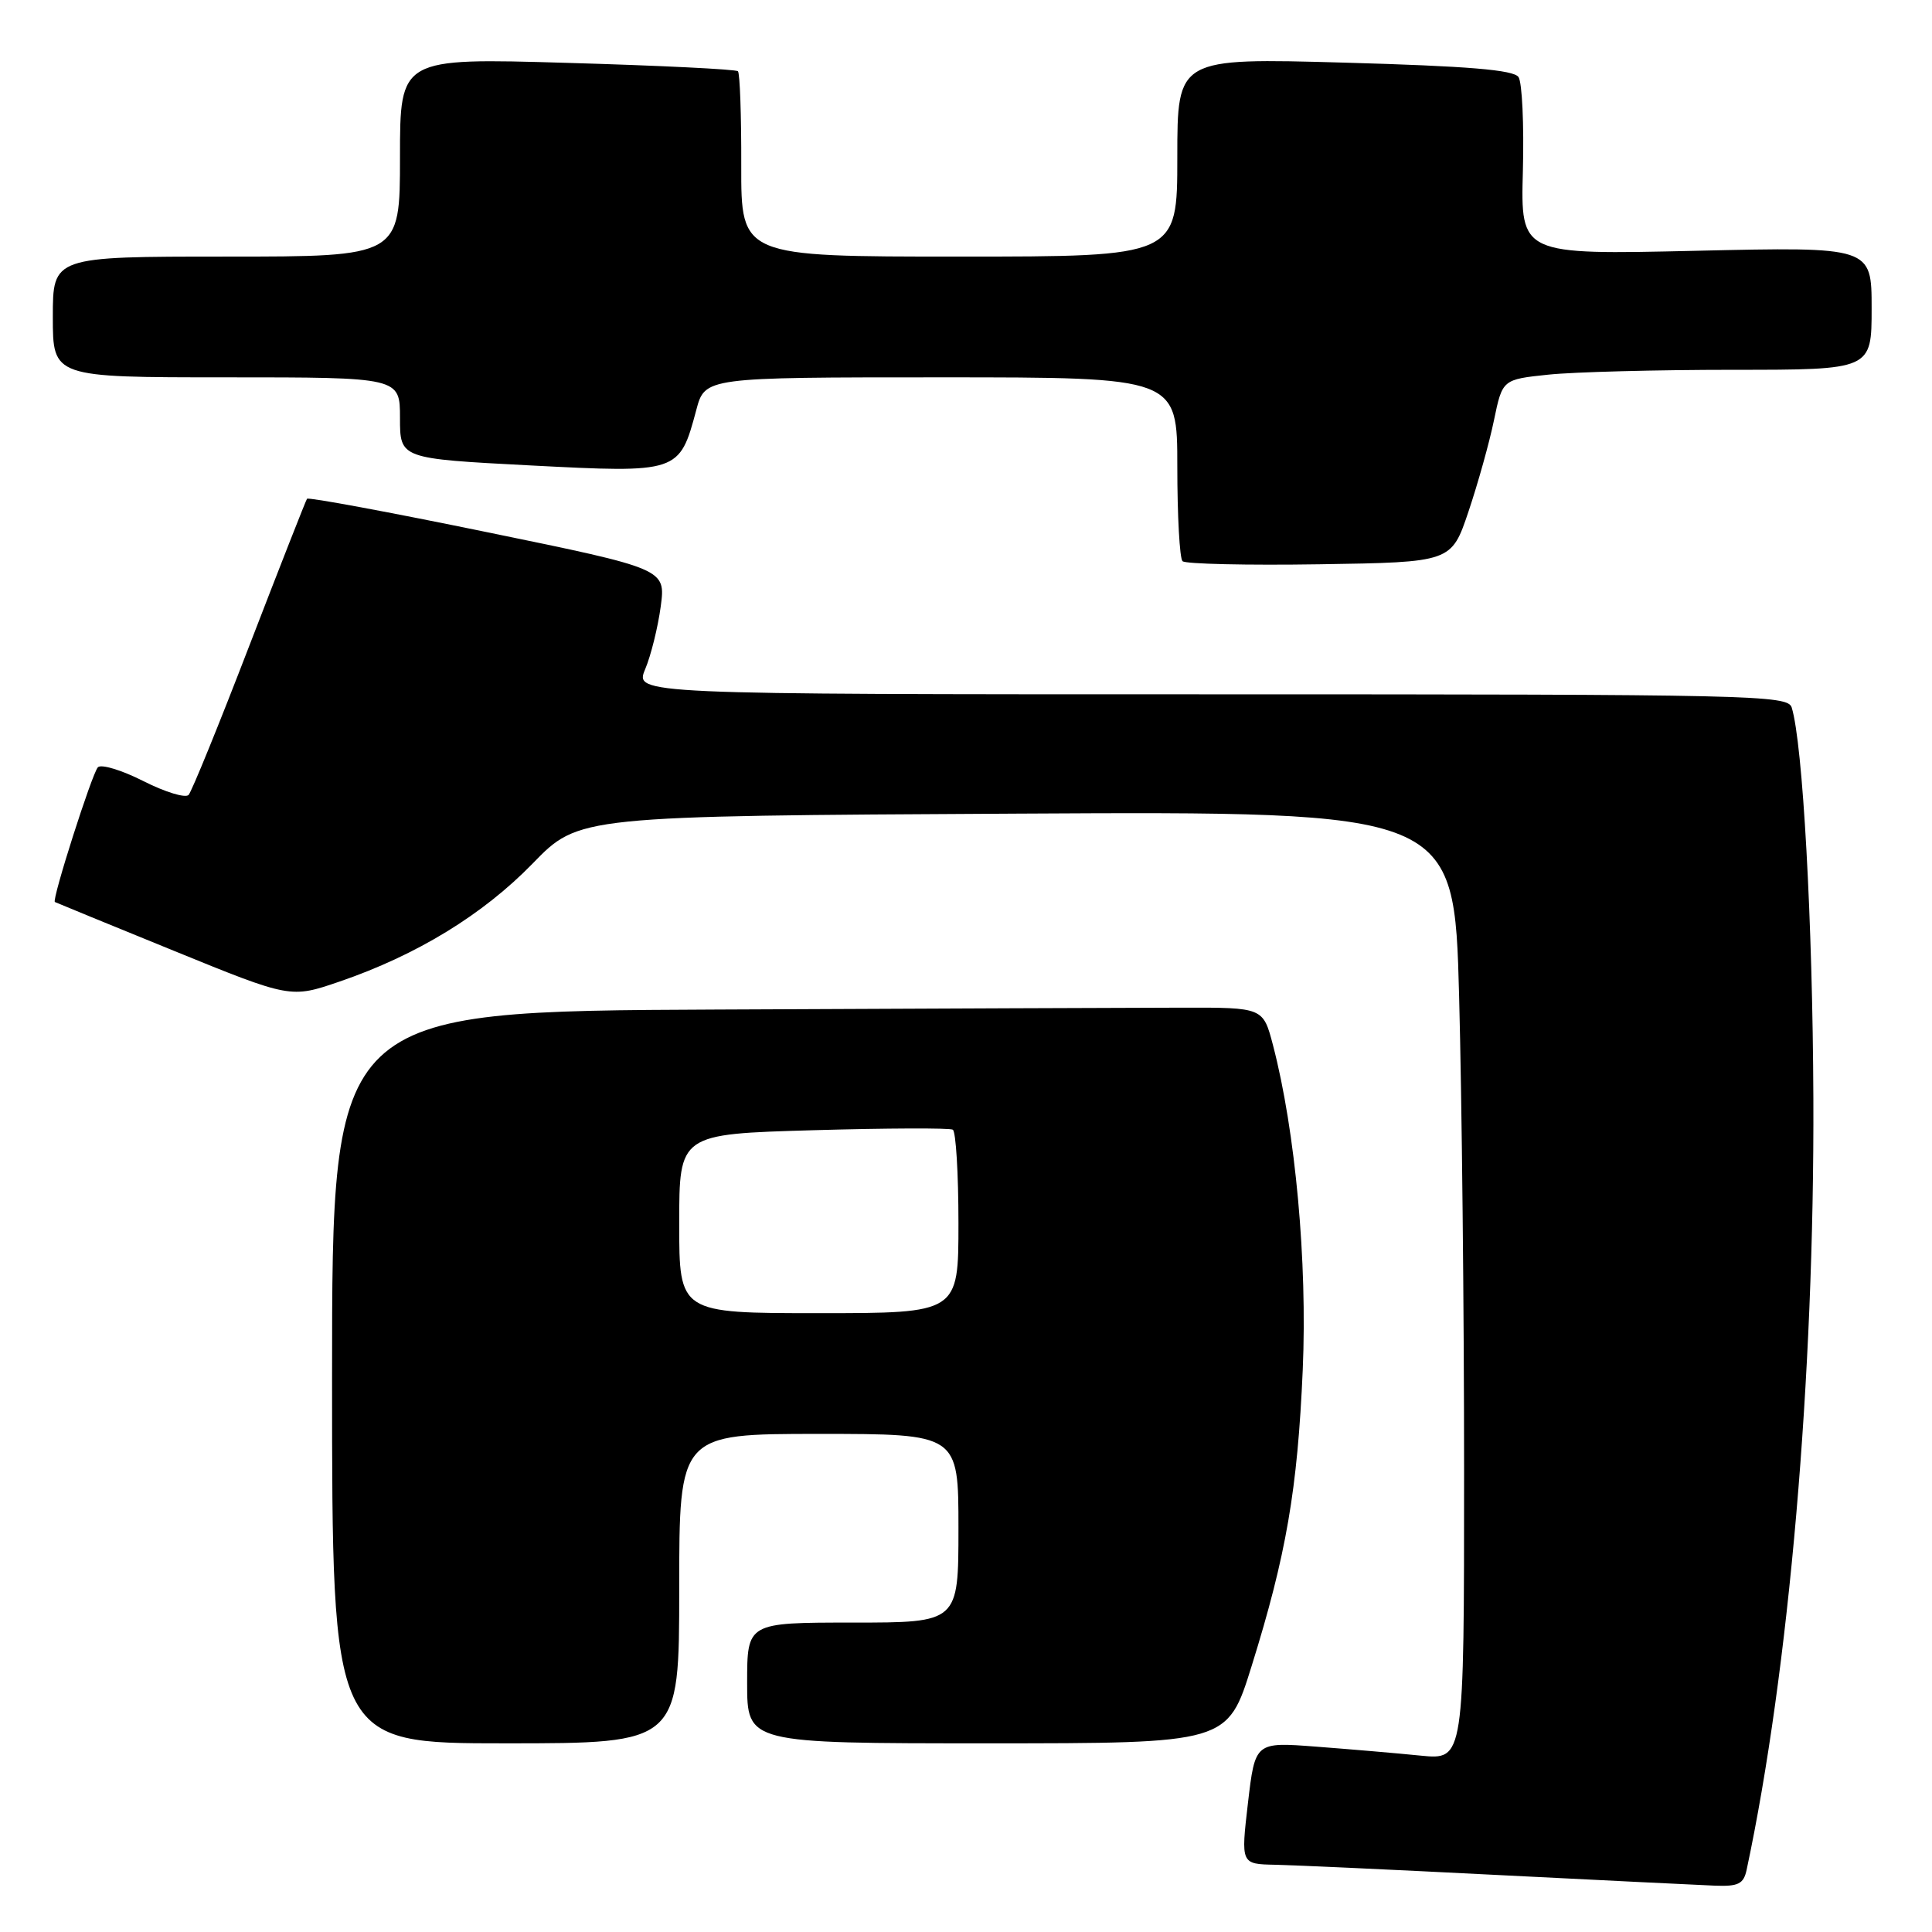 <?xml version="1.0" encoding="UTF-8" standalone="no"?>
<!DOCTYPE svg PUBLIC "-//W3C//DTD SVG 1.1//EN" "http://www.w3.org/Graphics/SVG/1.1/DTD/svg11.dtd" >
<svg xmlns="http://www.w3.org/2000/svg" xmlns:xlink="http://www.w3.org/1999/xlink" version="1.1" viewBox="0 0 256 256">
 <g >
 <path fill="currentColor"
d=" M 231.44 247.75 C 237.05 221.46 240.43 182.38 240.28 145.50 C 240.19 122.18 238.88 98.49 237.41 93.75 C 236.90 92.10 232.35 92.00 160.48 92.00 C 84.10 92.00 84.10 92.00 85.49 88.67 C 86.26 86.84 87.18 83.10 87.55 80.36 C 88.21 75.38 88.21 75.38 64.60 70.53 C 51.61 67.86 40.85 65.86 40.68 66.09 C 40.52 66.32 37.09 75.05 33.06 85.50 C 29.04 95.95 25.41 104.87 24.99 105.33 C 24.58 105.78 21.88 104.96 19.00 103.50 C 16.12 102.04 13.40 101.22 12.97 101.67 C 12.19 102.49 6.84 119.25 7.27 119.52 C 7.40 119.59 14.47 122.50 23.00 125.97 C 38.50 132.29 38.50 132.29 45.00 130.06 C 55.24 126.55 63.99 121.20 70.60 114.40 C 76.70 108.12 76.70 108.12 134.70 107.81 C 192.69 107.50 192.69 107.50 193.34 132.00 C 193.70 145.47 194.00 173.76 194.00 194.85 C 194.00 233.20 194.00 233.20 188.25 232.63 C 185.09 232.31 178.86 231.78 174.40 231.44 C 166.31 230.82 166.31 230.82 165.36 238.91 C 164.42 247.00 164.42 247.00 168.96 247.09 C 171.46 247.14 184.75 247.75 198.50 248.45 C 212.25 249.14 225.18 249.78 227.23 249.86 C 230.35 249.98 231.04 249.63 231.44 247.75 Z  M 90.00 210.50 C 90.00 190.00 90.00 190.00 108.50 190.00 C 127.00 190.00 127.00 190.00 127.00 202.50 C 127.00 215.00 127.00 215.00 113.00 215.00 C 99.00 215.00 99.00 215.00 99.00 223.00 C 99.00 231.00 99.00 231.00 130.83 231.00 C 162.66 231.00 162.66 231.00 165.85 220.75 C 170.44 206.03 171.93 197.36 172.62 181.50 C 173.24 167.21 171.65 149.88 168.68 138.50 C 167.37 133.50 167.37 133.50 156.68 133.52 C 150.81 133.53 123.05 133.64 95.00 133.77 C 44.00 134.00 44.00 134.00 44.00 182.50 C 44.00 231.00 44.00 231.00 67.00 231.00 C 90.00 231.00 90.00 231.00 90.00 210.50 Z  M 194.58 67.79 C 195.82 64.10 197.35 58.65 197.96 55.68 C 199.08 50.28 199.08 50.28 205.19 49.64 C 208.55 49.29 219.55 49.00 229.65 49.00 C 248.00 49.00 248.00 49.00 248.00 40.85 C 248.00 32.70 248.00 32.70 224.75 33.23 C 201.49 33.76 201.49 33.76 201.79 22.63 C 201.95 16.51 201.69 10.92 201.21 10.21 C 200.56 9.26 194.56 8.76 178.17 8.30 C 156.00 7.68 156.00 7.68 156.00 20.84 C 156.00 34.00 156.00 34.00 127.10 34.00 C 98.20 34.00 98.20 34.00 98.22 21.96 C 98.24 15.33 98.04 9.70 97.78 9.44 C 97.52 9.18 87.33 8.68 75.15 8.33 C 53.00 7.68 53.00 7.68 53.00 20.84 C 53.00 34.00 53.00 34.00 30.00 34.00 C 7.00 34.00 7.00 34.00 7.00 42.00 C 7.00 50.00 7.00 50.00 30.00 50.00 C 53.00 50.00 53.00 50.00 53.00 55.38 C 53.00 60.77 53.00 60.77 70.25 61.67 C 89.93 62.69 90.03 62.66 92.26 54.33 C 93.41 50.00 93.41 50.00 124.71 50.00 C 156.00 50.00 156.00 50.00 156.00 61.83 C 156.00 68.34 156.31 73.98 156.69 74.36 C 157.07 74.73 165.24 74.92 174.85 74.77 C 192.32 74.50 192.32 74.50 194.58 67.79 Z  M 90.00 162.14 C 90.00 150.27 90.00 150.27 107.75 149.76 C 117.51 149.48 125.84 149.45 126.25 149.69 C 126.66 149.92 127.00 155.49 127.00 162.06 C 127.00 174.00 127.00 174.00 108.50 174.00 C 90.00 174.00 90.00 174.00 90.00 162.14 Z "/>
</g>
</svg>